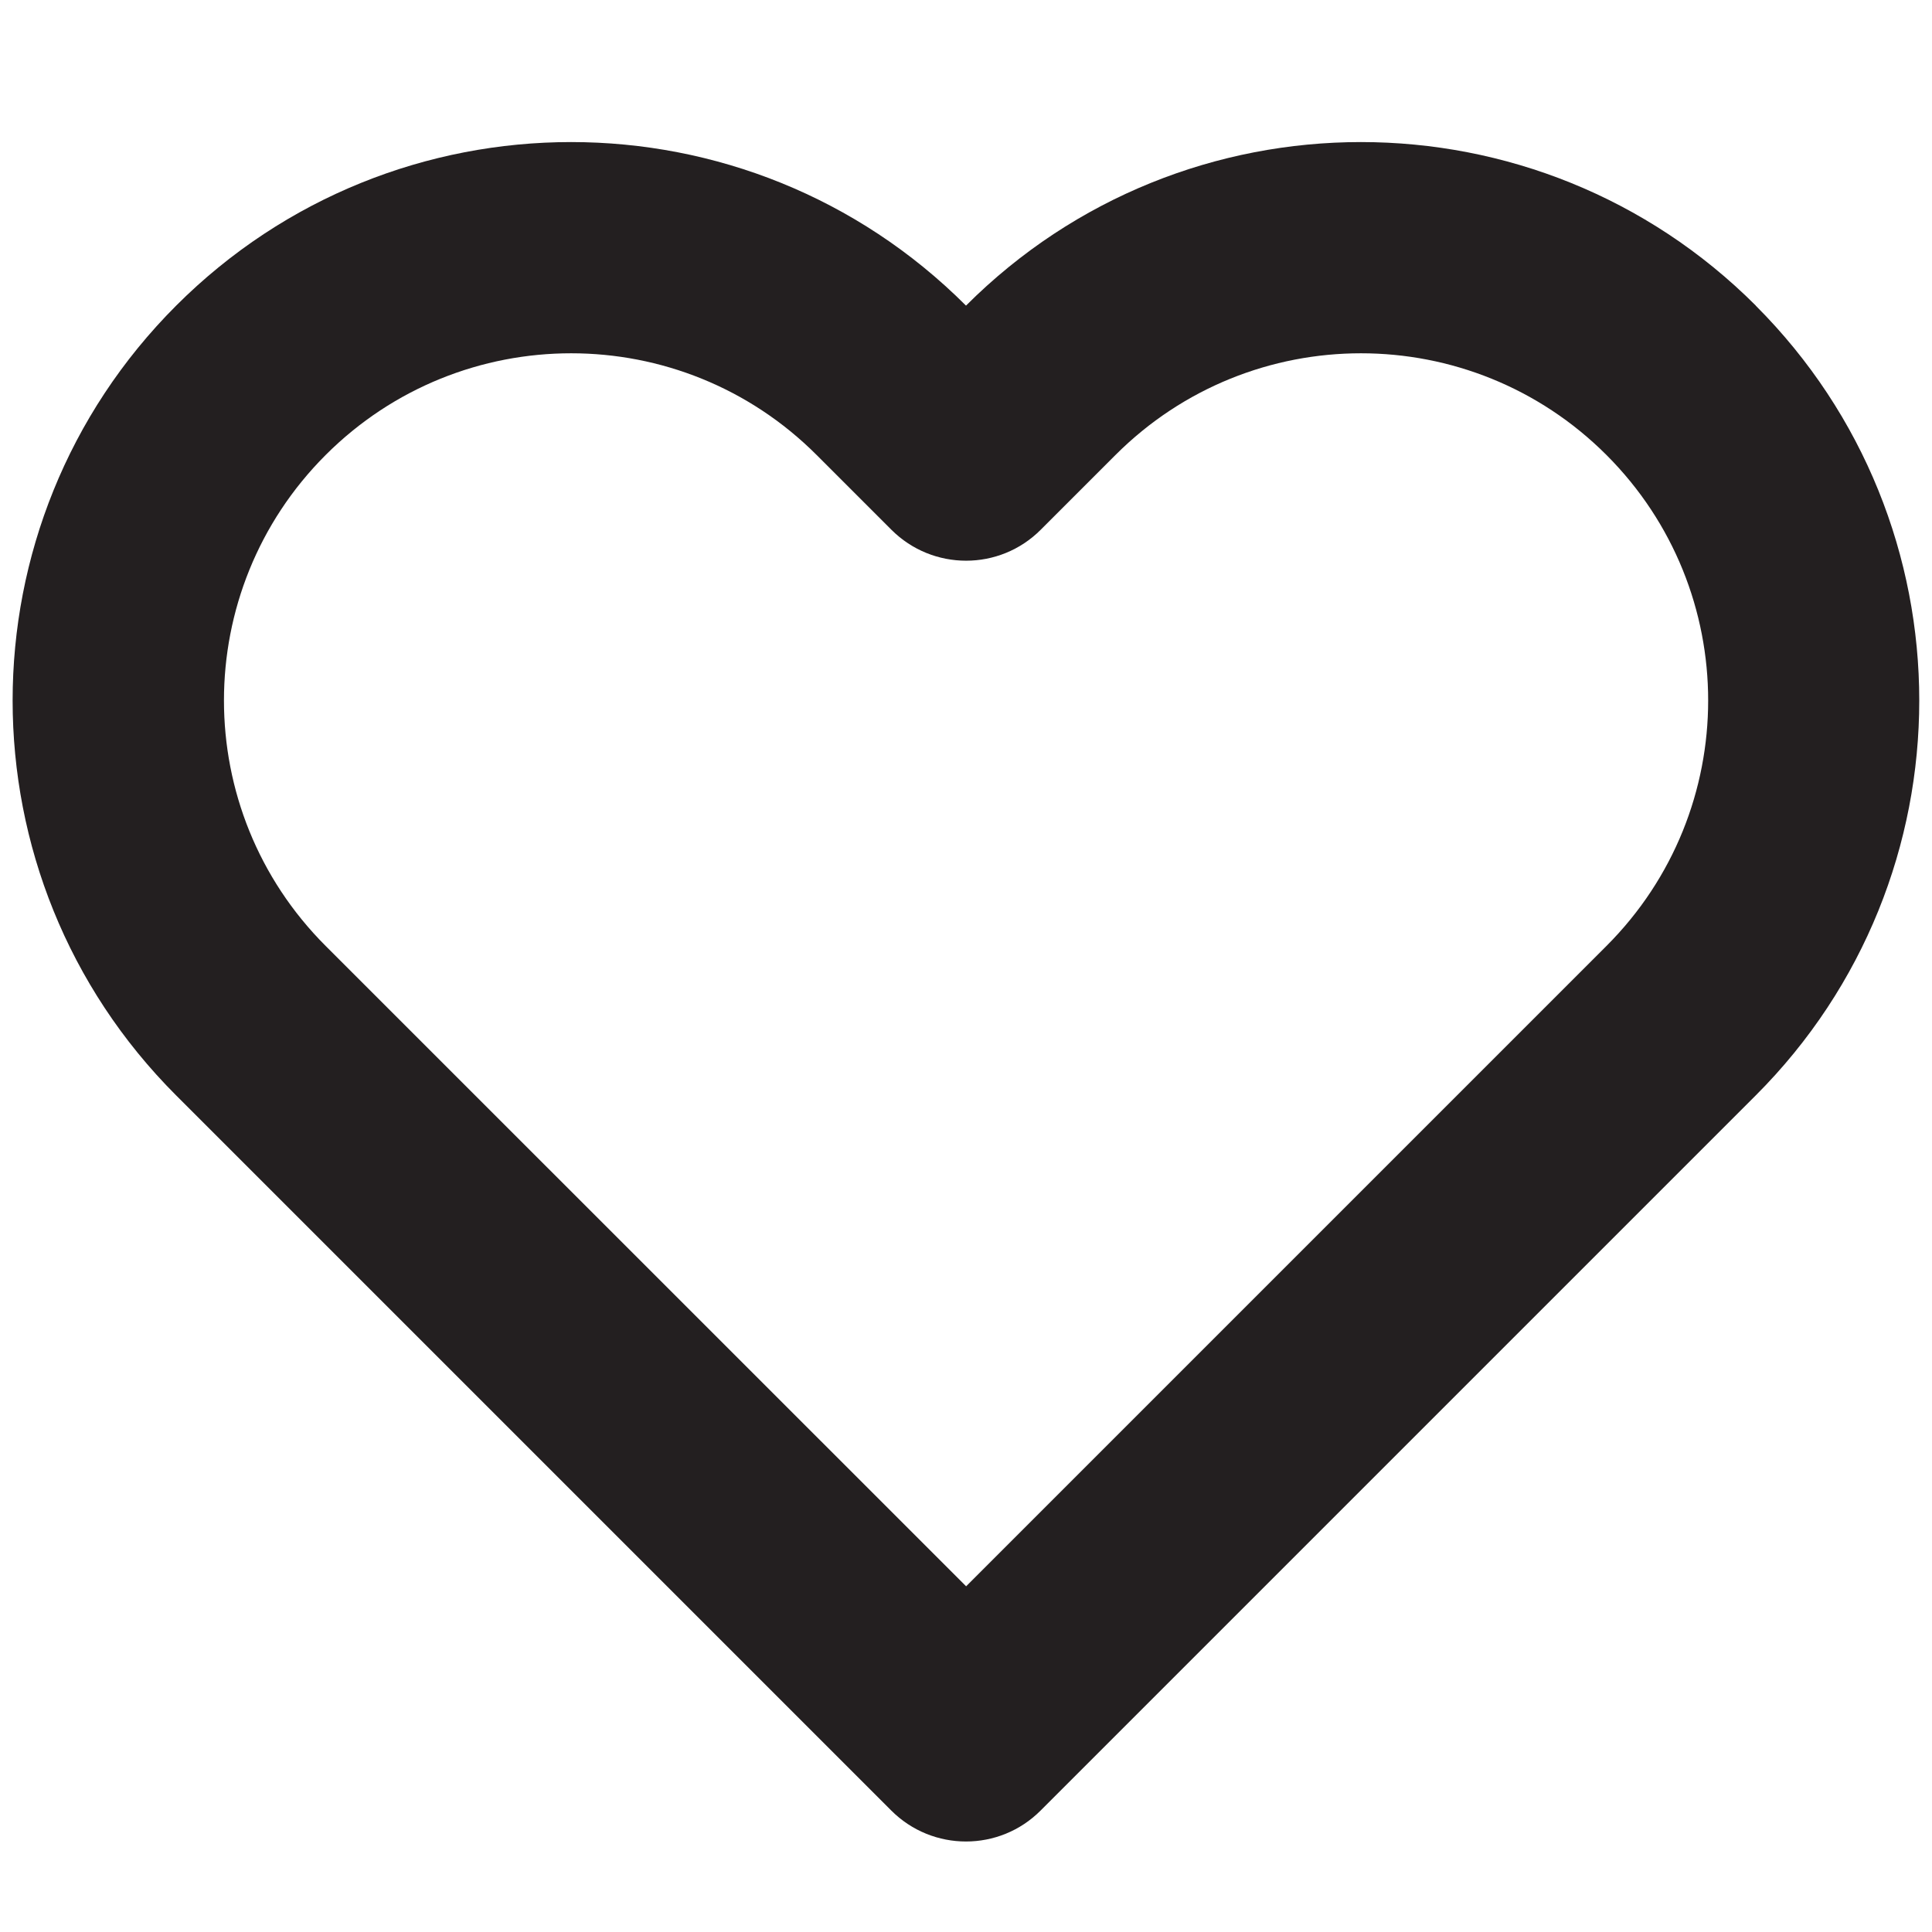 <?xml version="1.0" encoding="UTF-8"?><svg id="a" xmlns="http://www.w3.org/2000/svg" viewBox="0 0 16 16"><path d="m14.541,2.531c-1.806-1.806-4.735-1.806-6.541,0C6.194.725,3.265.725,1.459,2.531s-1.806,4.735,0,6.541l5.303,5.303.619.619c.342.342.896.342,1.237,0l.619-.619,5.303-5.303c1.806-1.806,1.806-4.735,0-6.541Zm-1.237,5.303l-5.303,5.303L2.697,7.834c-1.123-1.123-1.123-2.943,0-4.066s2.943-1.123,4.066,0l.619.619c.342.342.896.342,1.237,0l.619-.619c1.123-1.123,2.943-1.123,4.066,0s1.123,2.943,0,4.066Z" style="fill:#231f20;"/></svg>